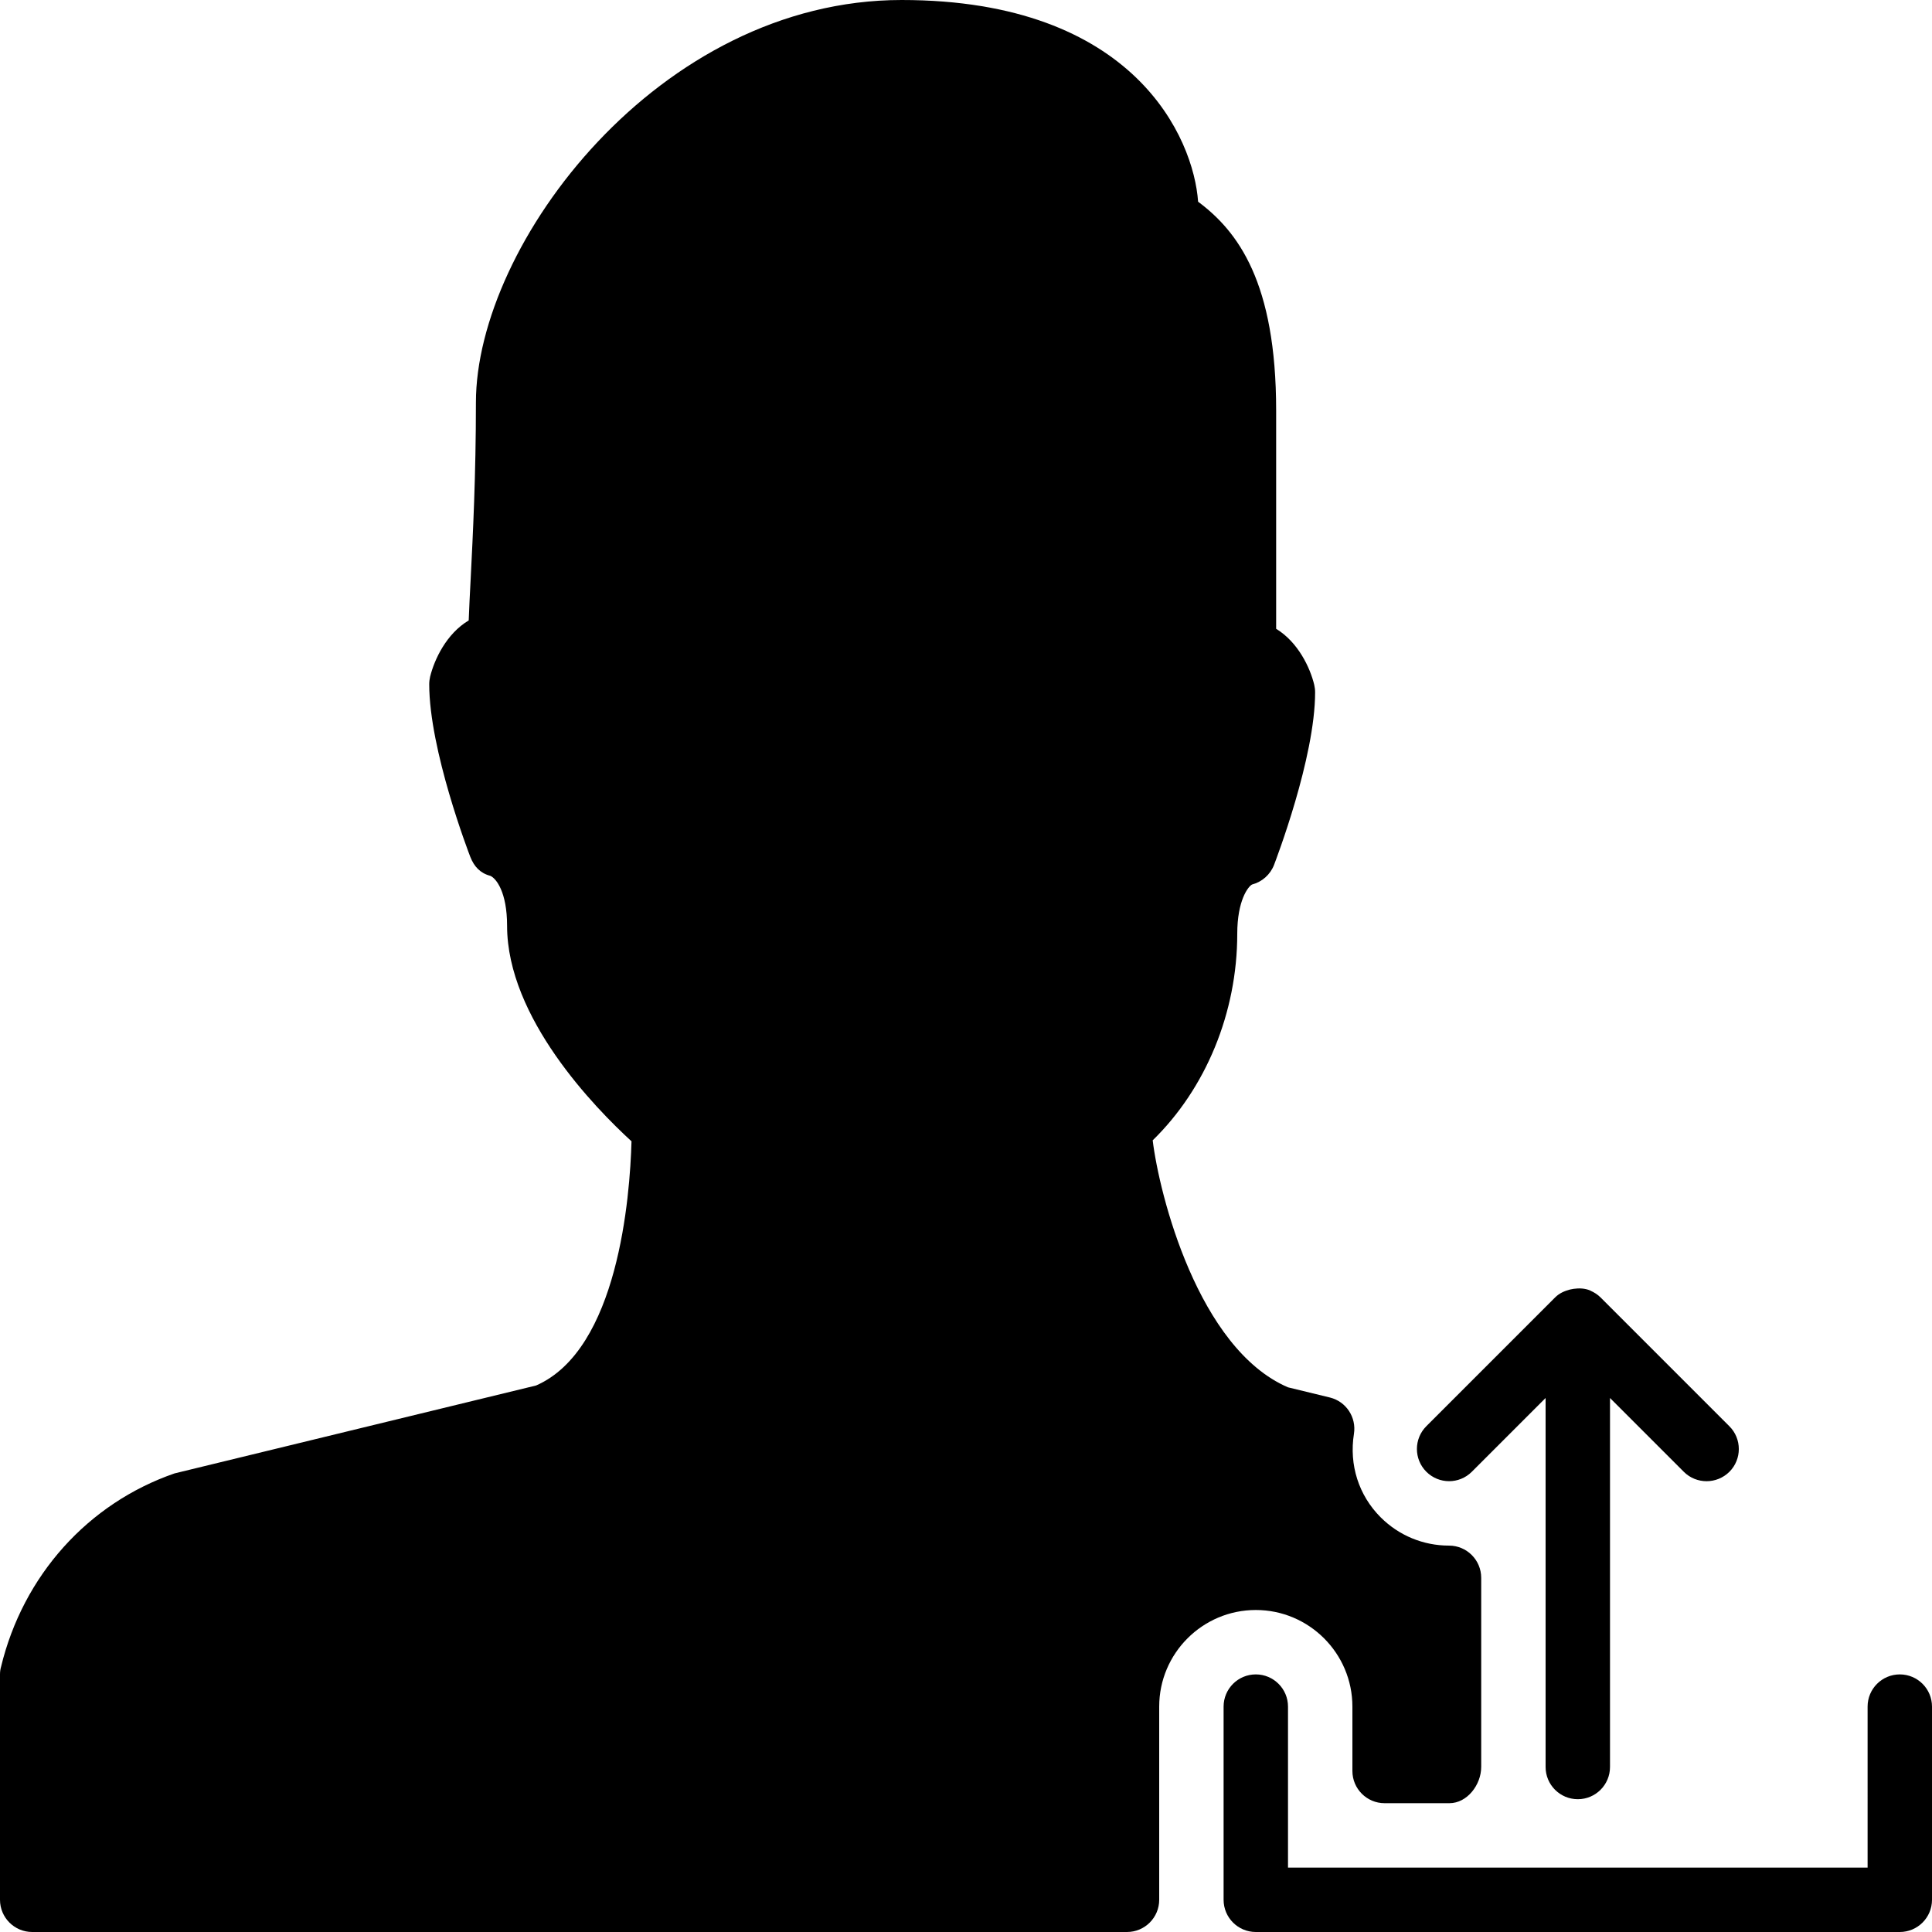 <?xml version="1.0" encoding="iso-8859-1"?>
<!-- Generator: Adobe Illustrator 19.0.0, SVG Export Plug-In . SVG Version: 6.00 Build 0)  -->
<svg version="1.1" id="Layer_1" xmlns="http://www.w3.org/2000/svg" xmlns:xlink="http://www.w3.org/1999/xlink" x="0px" y="0px"
	 viewBox="0 0 30 30" style="enable-background:new 0 0 30 30;" xml:space="preserve">
<g>
	<g>
		<path d="M21,26.5v1c0,0.276,0.224,0.5,0.5,0.5h1.006C22.782,28,23,27.714,23,27.437V24.5c0-0.276-0.224-0.5-0.5-0.5
			c-0.4,0-0.777-0.156-1.061-0.439c-0.341-0.341-0.492-0.814-0.415-1.297c0.04-0.256-0.12-0.5-0.371-0.563l-0.654-0.159
			c-1.396-0.602-1.999-2.997-2.1-3.835c0.826-0.806,1.313-1.985,1.313-3.206c0-0.523,0.171-0.736,0.229-0.766
			c0.156-0.041,0.283-0.153,0.342-0.304c0.025-0.067,0.638-1.661,0.638-2.681c0-0.04-0.005-0.079-0.014-0.118
			c-0.064-0.265-0.25-0.66-0.591-0.868V6.375c0-1.992-0.593-2.782-1.212-3.243C18.536,2.157,17.626,0,14,0
			c-3.771,0-6.61,3.791-6.61,6.25c0,1.134-0.047,2.056-0.081,2.729C7.296,9.226,7.285,9.445,7.278,9.634
			C6.932,9.84,6.745,10.24,6.679,10.507c-0.009,0.039-0.014,0.078-0.014,0.118c0,1.02,0.612,2.613,0.638,2.681
			c0.059,0.15,0.154,0.253,0.311,0.294c0.09,0.039,0.26,0.252,0.26,0.775c0,1.43,1.367,2.83,1.932,3.347
			c-0.024,0.867-0.208,3.236-1.482,3.792L2.71,22.879c-1.345,0.465-2.352,1.587-2.694,3.004C0.005,25.921,0,25.96,0,26v3.5
			C0,29.776,0.224,30,0.5,30h17c0.276,0,0.5-0.224,0.5-0.5v-3c0-0.827,0.673-1.5,1.5-1.5C20.327,25,21,25.673,21,26.5z
			 M22.854,22.854L24,21.708v5.73c0,0.276,0.224,0.5,0.5,0.5s0.5-0.224,0.5-0.5v-5.73l1.146,1.146C26.244,22.952,26.372,23,26.5,23
			s0.256-0.049,0.354-0.146c0.195-0.195,0.195-0.512,0-0.707l-2-2c-0.047-0.047-0.101-0.08-0.157-0.105
			c-0.002-0.001-0.003-0.003-0.005-0.004h-0.001c-0.082-0.034-0.17-0.037-0.256-0.025c-0.02,0.003-0.037,0.006-0.057,0.011
			c-0.084,0.022-0.165,0.057-0.23,0.122l-2,2c-0.195,0.195-0.195,0.512,0,0.707S22.658,23.049,22.854,22.854z M29.5,26
			c-0.276,0-0.5,0.224-0.5,0.5V29h-9v-2.5c0-0.276-0.224-0.5-0.5-0.5S19,26.224,19,26.5v3c0,0.276,0.224,0.5,0.5,0.5h10
			c0.276,0,0.5-0.224,0.5-0.5v-3C30,26.224,29.776,26,29.5,26z"/>
	</g>
</g>
</svg>
